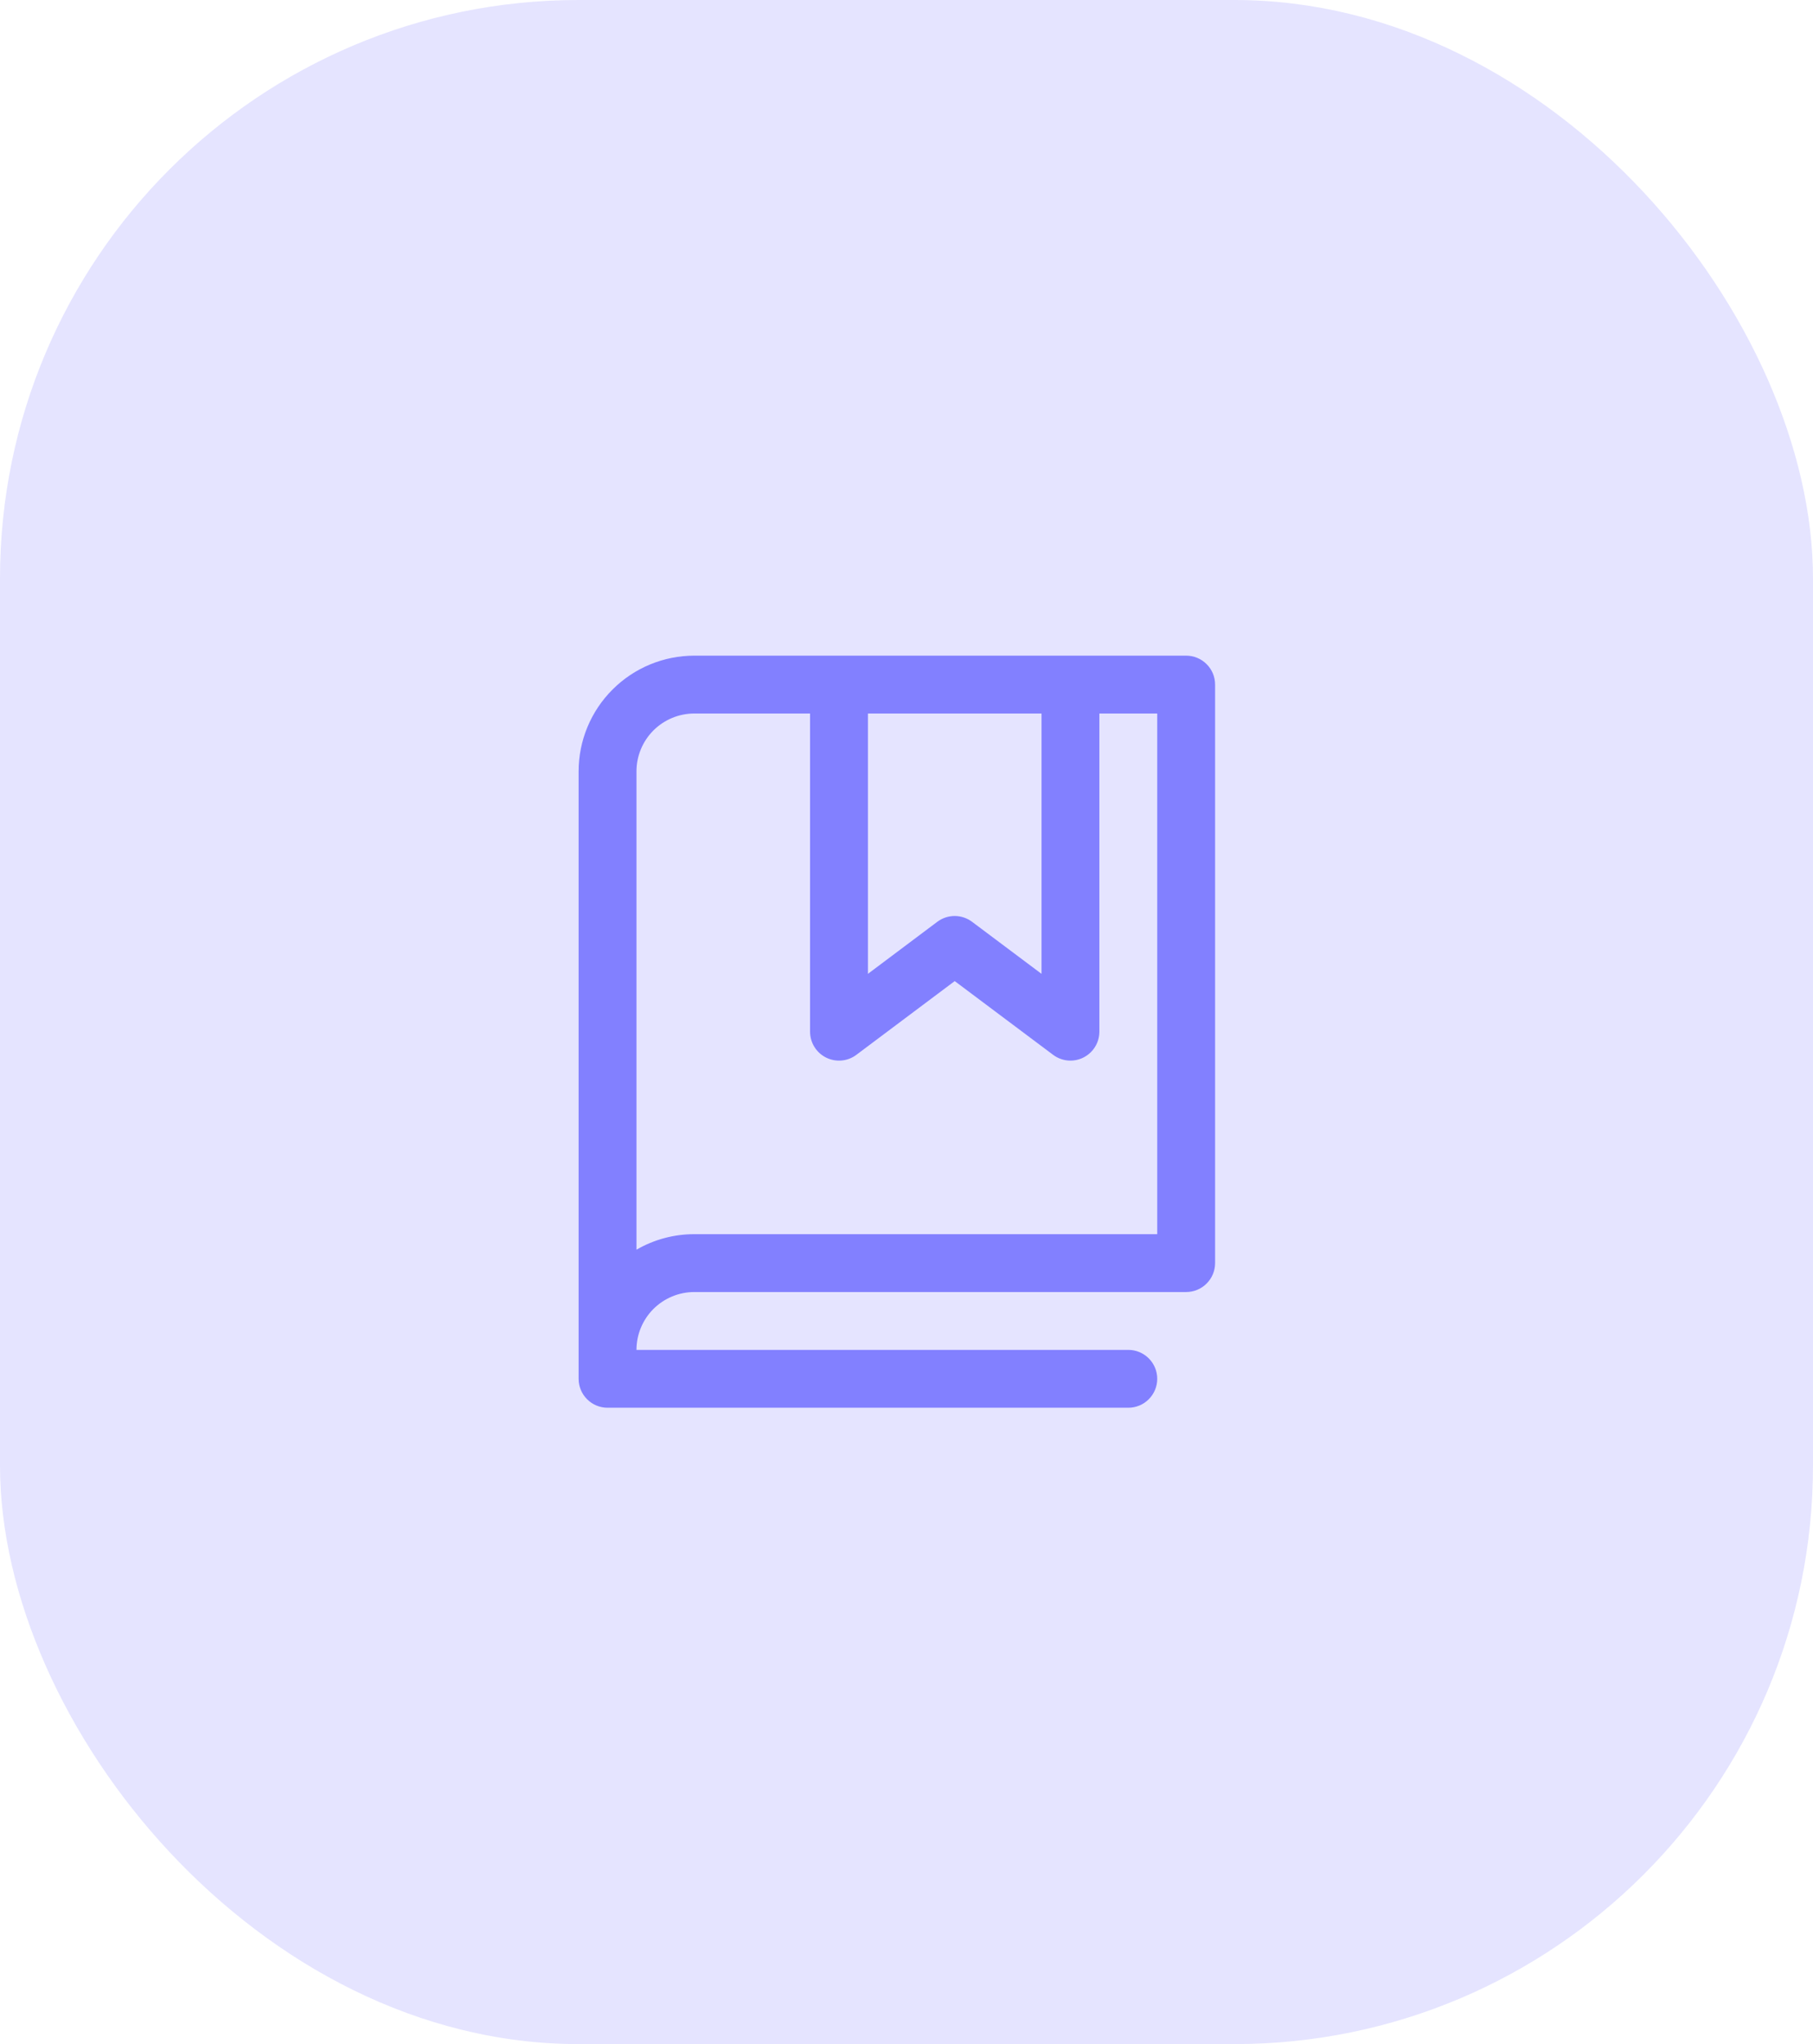 <svg width="47" height="53" viewBox="0 0 47 53" fill="none" xmlns="http://www.w3.org/2000/svg">
<rect width="47" height="53" rx="15" fill="#E5E4FF"/>
<path d="M30.75 17H18C17.204 17 16.441 17.316 15.879 17.879C15.316 18.441 15 19.204 15 20V35.75C15 35.949 15.079 36.14 15.22 36.28C15.36 36.421 15.551 36.5 15.75 36.5H29.25C29.449 36.5 29.64 36.421 29.78 36.28C29.921 36.14 30 35.949 30 35.75C30 35.551 29.921 35.36 29.78 35.22C29.64 35.079 29.449 35 29.25 35H16.5C16.5 34.602 16.658 34.221 16.939 33.939C17.221 33.658 17.602 33.5 18 33.5H30.75C30.949 33.5 31.14 33.421 31.28 33.28C31.421 33.14 31.5 32.949 31.5 32.75V17.75C31.5 17.551 31.421 17.36 31.28 17.22C31.14 17.079 30.949 17 30.75 17ZM22.5 18.5H27V25.25L25.199 23.9C25.069 23.803 24.911 23.75 24.749 23.75C24.587 23.75 24.429 23.803 24.299 23.9L22.5 25.25V18.5ZM30 32H18C17.473 31.999 16.956 32.138 16.5 32.402V20C16.5 19.602 16.658 19.221 16.939 18.939C17.221 18.658 17.602 18.5 18 18.5H21V26.75C21 26.889 21.039 27.026 21.112 27.144C21.185 27.263 21.29 27.358 21.415 27.421C21.539 27.483 21.679 27.509 21.817 27.497C21.956 27.485 22.089 27.434 22.2 27.35L24.75 25.438L27.301 27.35C27.43 27.447 27.588 27.5 27.75 27.5C27.949 27.5 28.14 27.421 28.28 27.28C28.421 27.14 28.5 26.949 28.5 26.75V18.5H30V32Z" fill="#8280FF"/>
</svg>
